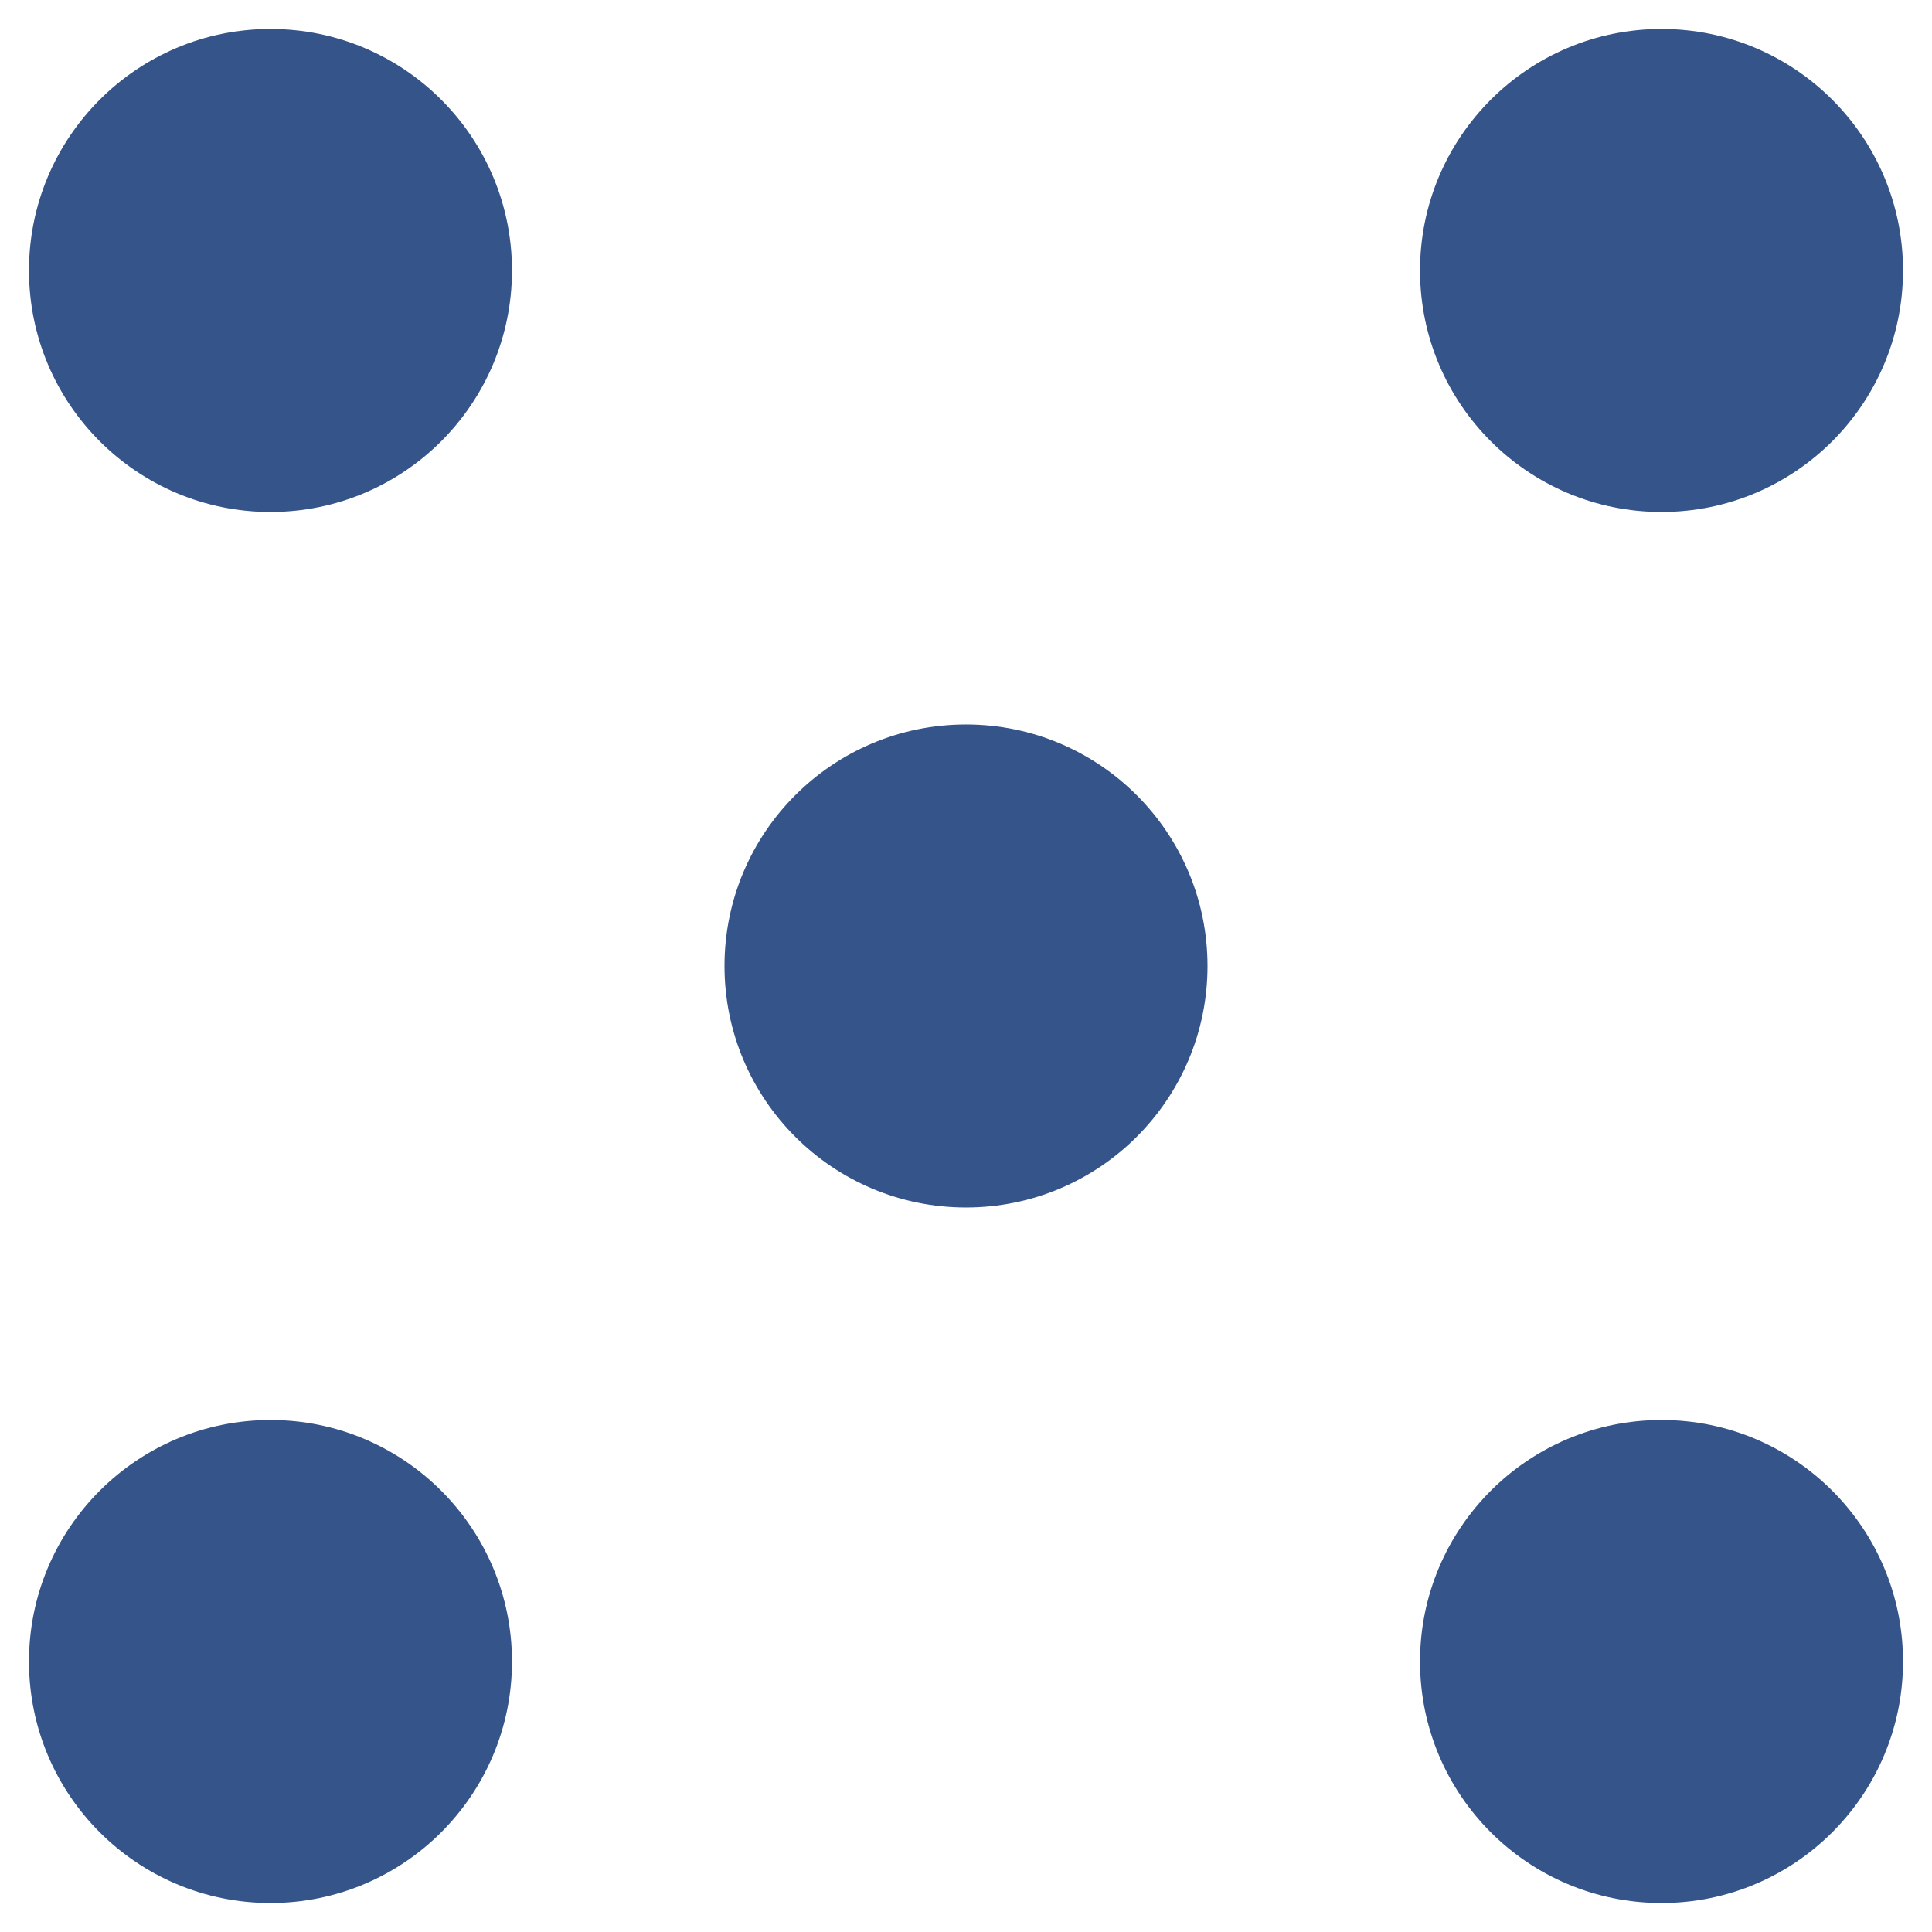 <svg xmlns="http://www.w3.org/2000/svg" width="16" height="16" version="1.1">
 <g transform="translate(0,-32)">
  <g transform="translate(1.2397766e-5,0.5)">
   <g transform="matrix(0.16,0,0,0.16,-38,-16.878)" style="fill:#34548a">
    <circle cx="325" cy="227.362" r="12.5" transform="translate(-73.5,89)" style="fill:#34548a;fill-rule:evenodd"/>
    <circle cx="325" cy="227.362" r="12.5" transform="translate(-73.5,161)" style="fill:#34548a;fill-rule:evenodd"/>
    <circle cx="325" cy="227.362" r="12.5" transform="translate(-1.5,89)" style="fill:#34548a;fill-rule:evenodd"/>
    <circle cx="325" cy="227.362" r="12.5" transform="translate(-1.5,161)" style="fill:#34548a;fill-rule:evenodd"/>
    <circle cx="325" cy="227.362" r="12.5" transform="translate(-37.5,125)" style="fill:#34548a;fill-rule:evenodd"/>
   </g>
  </g>
 </g>
</svg>
